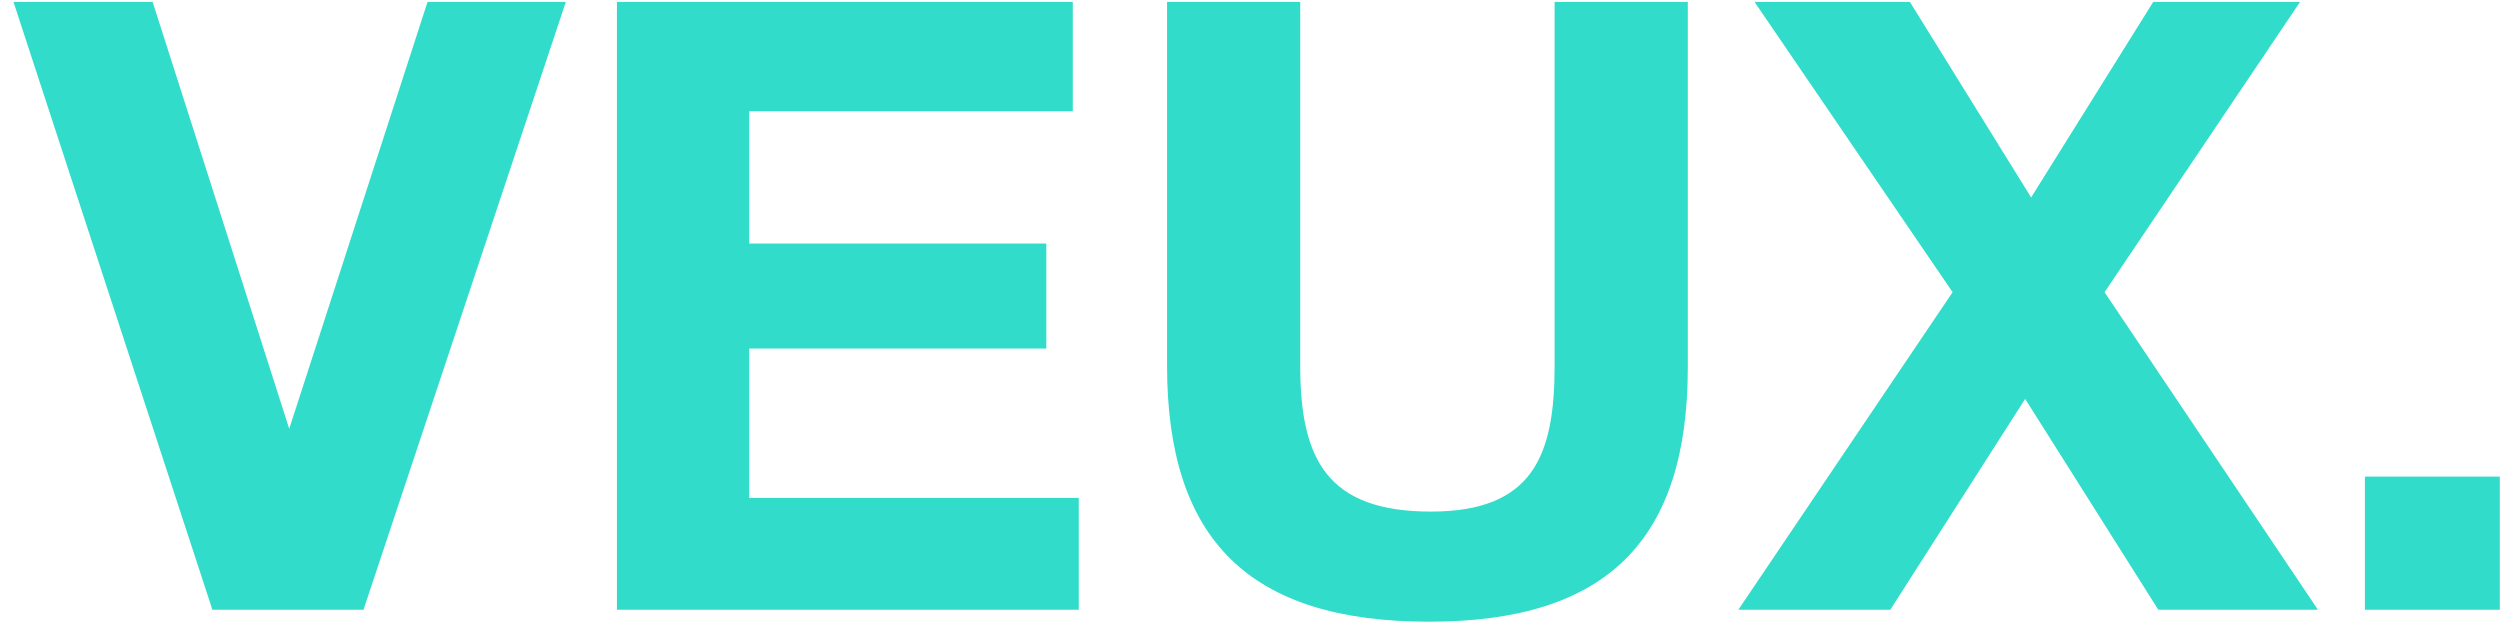<svg width="123" height="31" viewBox="0 0 123 31" fill="none" xmlns="http://www.w3.org/2000/svg">
<path d="M0.664 0.096L10.45 30H17.884L27.838 0.096H21.034L14.23 21.096L7.51 0.096H0.664ZM52.781 0.096H30.353V30H53.075V24.498H36.863V17.148H51.479V11.982H36.863V5.472H52.781V0.096ZM83.04 0.096H76.487V17.988C76.487 22.398 75.438 25.17 70.397 25.17C65.273 25.17 63.971 22.566 63.971 17.988V0.096H57.419V17.988C57.419 26.514 61.41 30.588 70.314 30.588C79.049 30.588 83.04 26.598 83.04 18.072V0.096ZM113.162 0.096H105.938L99.932 9.714L93.968 0.096H86.324L96.068 14.376L85.526 30H93.002L99.638 19.626L106.19 30H114.044L103.544 14.376L113.162 0.096ZM122.99 23.448H116.354V30H122.99V23.448Z" fill="#32DCCA"/>
</svg>

